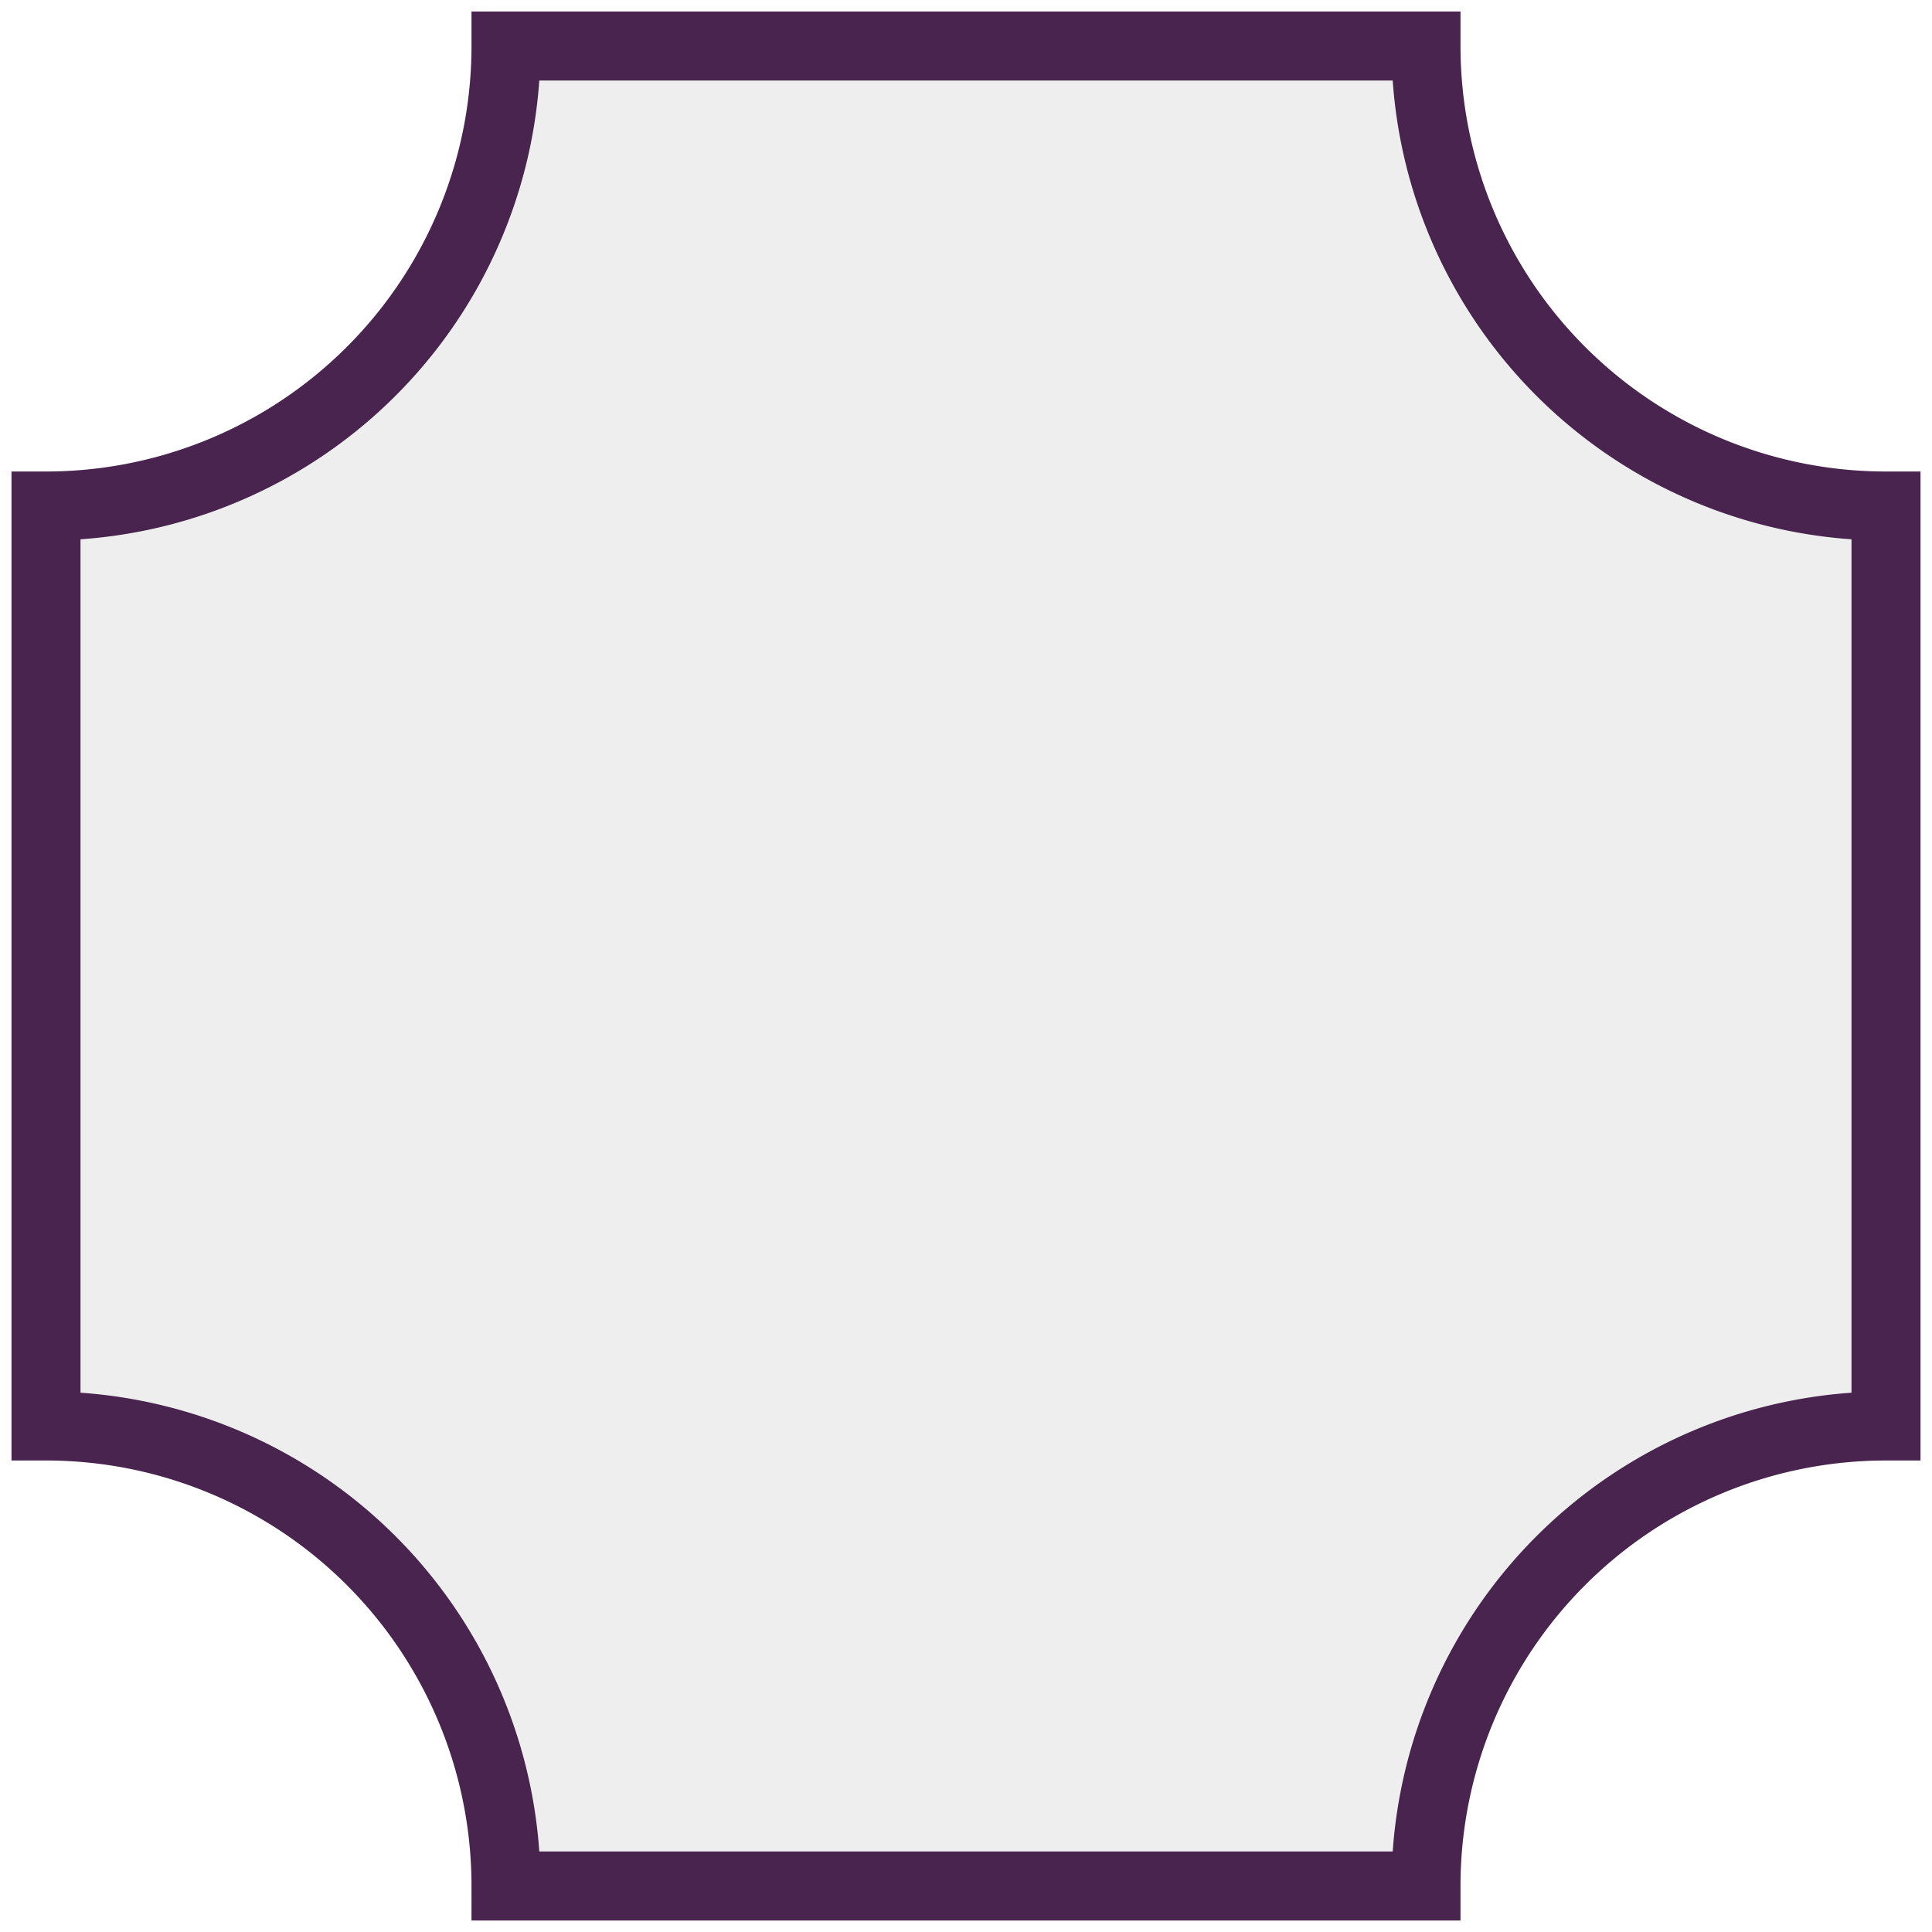 <svg version="1.0" xmlns="http://www.w3.org/2000/svg" width="420" height="420" style="fill: #000; fill-opacity: 0.07;">
    <path d="M10,110 A100,100 0 0 0 110,10 L310,10 A100,100 0 0 0 410,110 L410,310 A100,100 0 0 0 310,410 L110,410 A100,100 0 0 0 10,310 z" stroke="#49244F" stroke-width="15"/>
</svg>